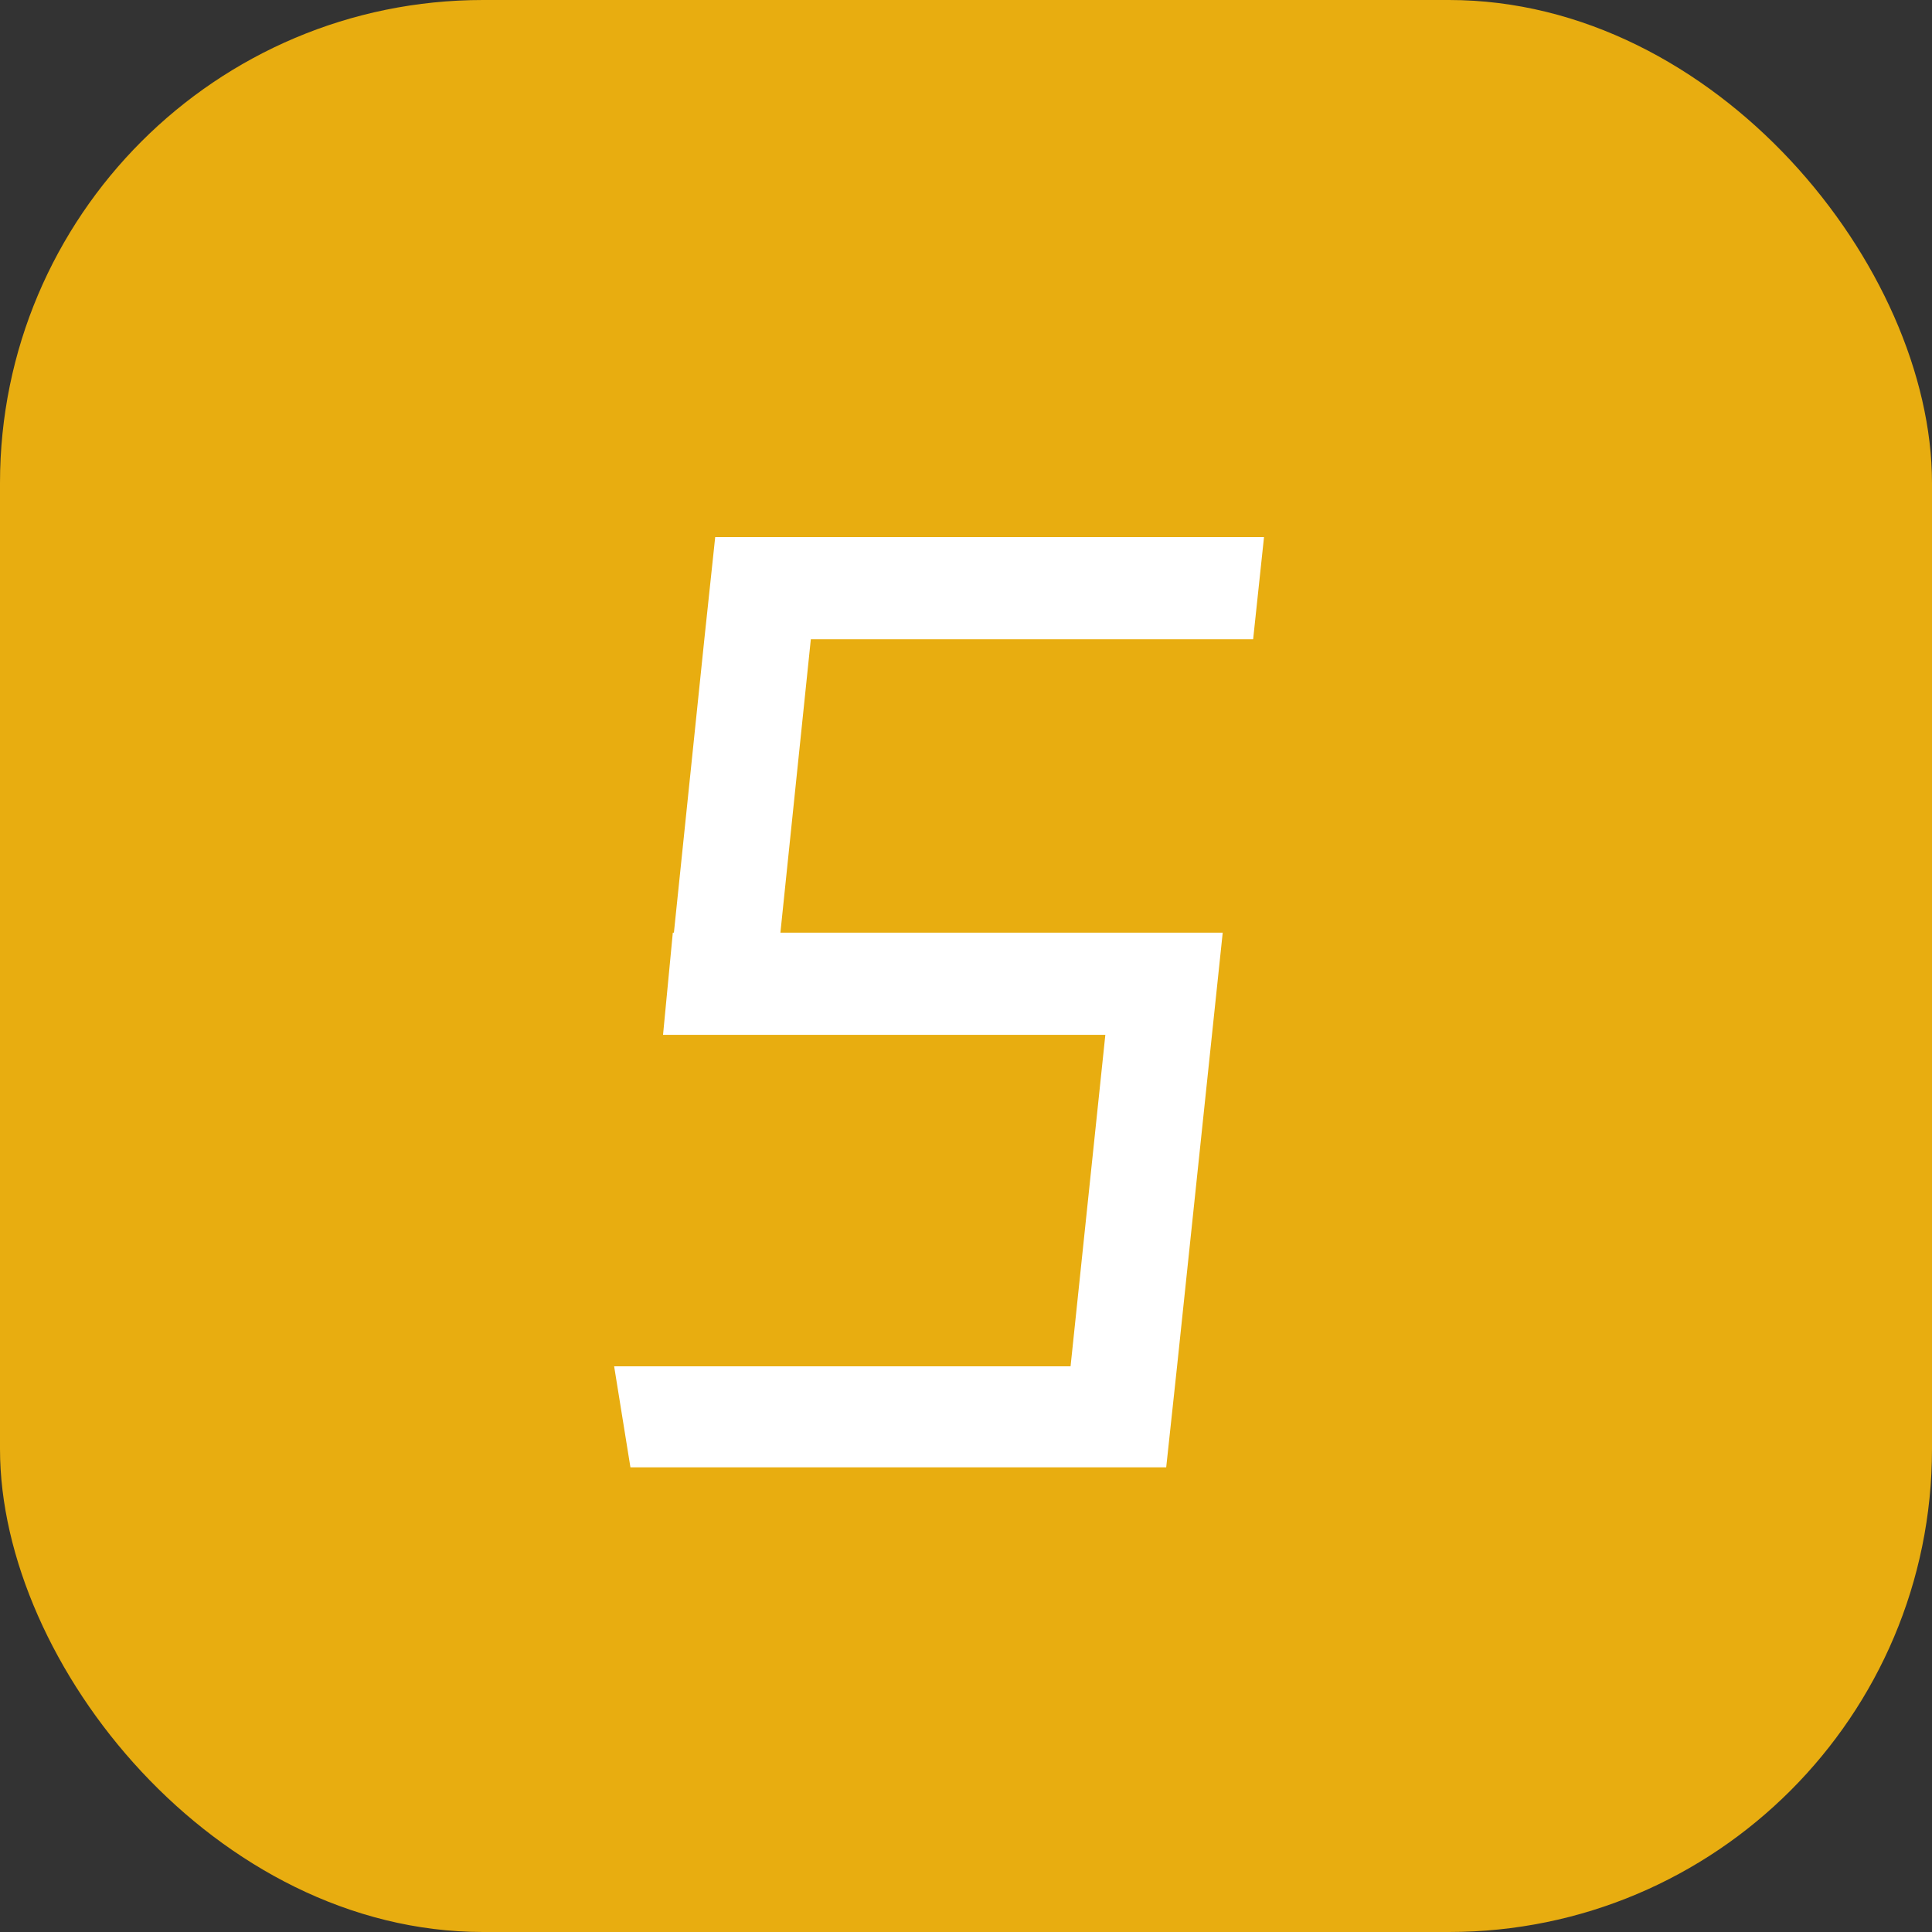 <svg width="16" height="16" viewBox="0 0 16 16" fill="none" xmlns="http://www.w3.org/2000/svg">
<rect x="0" y="0" width="16" height="16" fill="#333333" stroke="none"/>
<rect width="16" height="16" rx="4" fill="#E8AD10"/>
<path d="M10.378 5.294H6.715L6.463 7.724H10.126L9.748 11.315L9.658 12.152H5.221L5.086 11.315H8.866L9.154 8.57H5.491L5.572 7.724H5.581L5.833 5.294L5.923 4.448H10.468L10.378 5.294Z" fill="white"/>
</svg>
